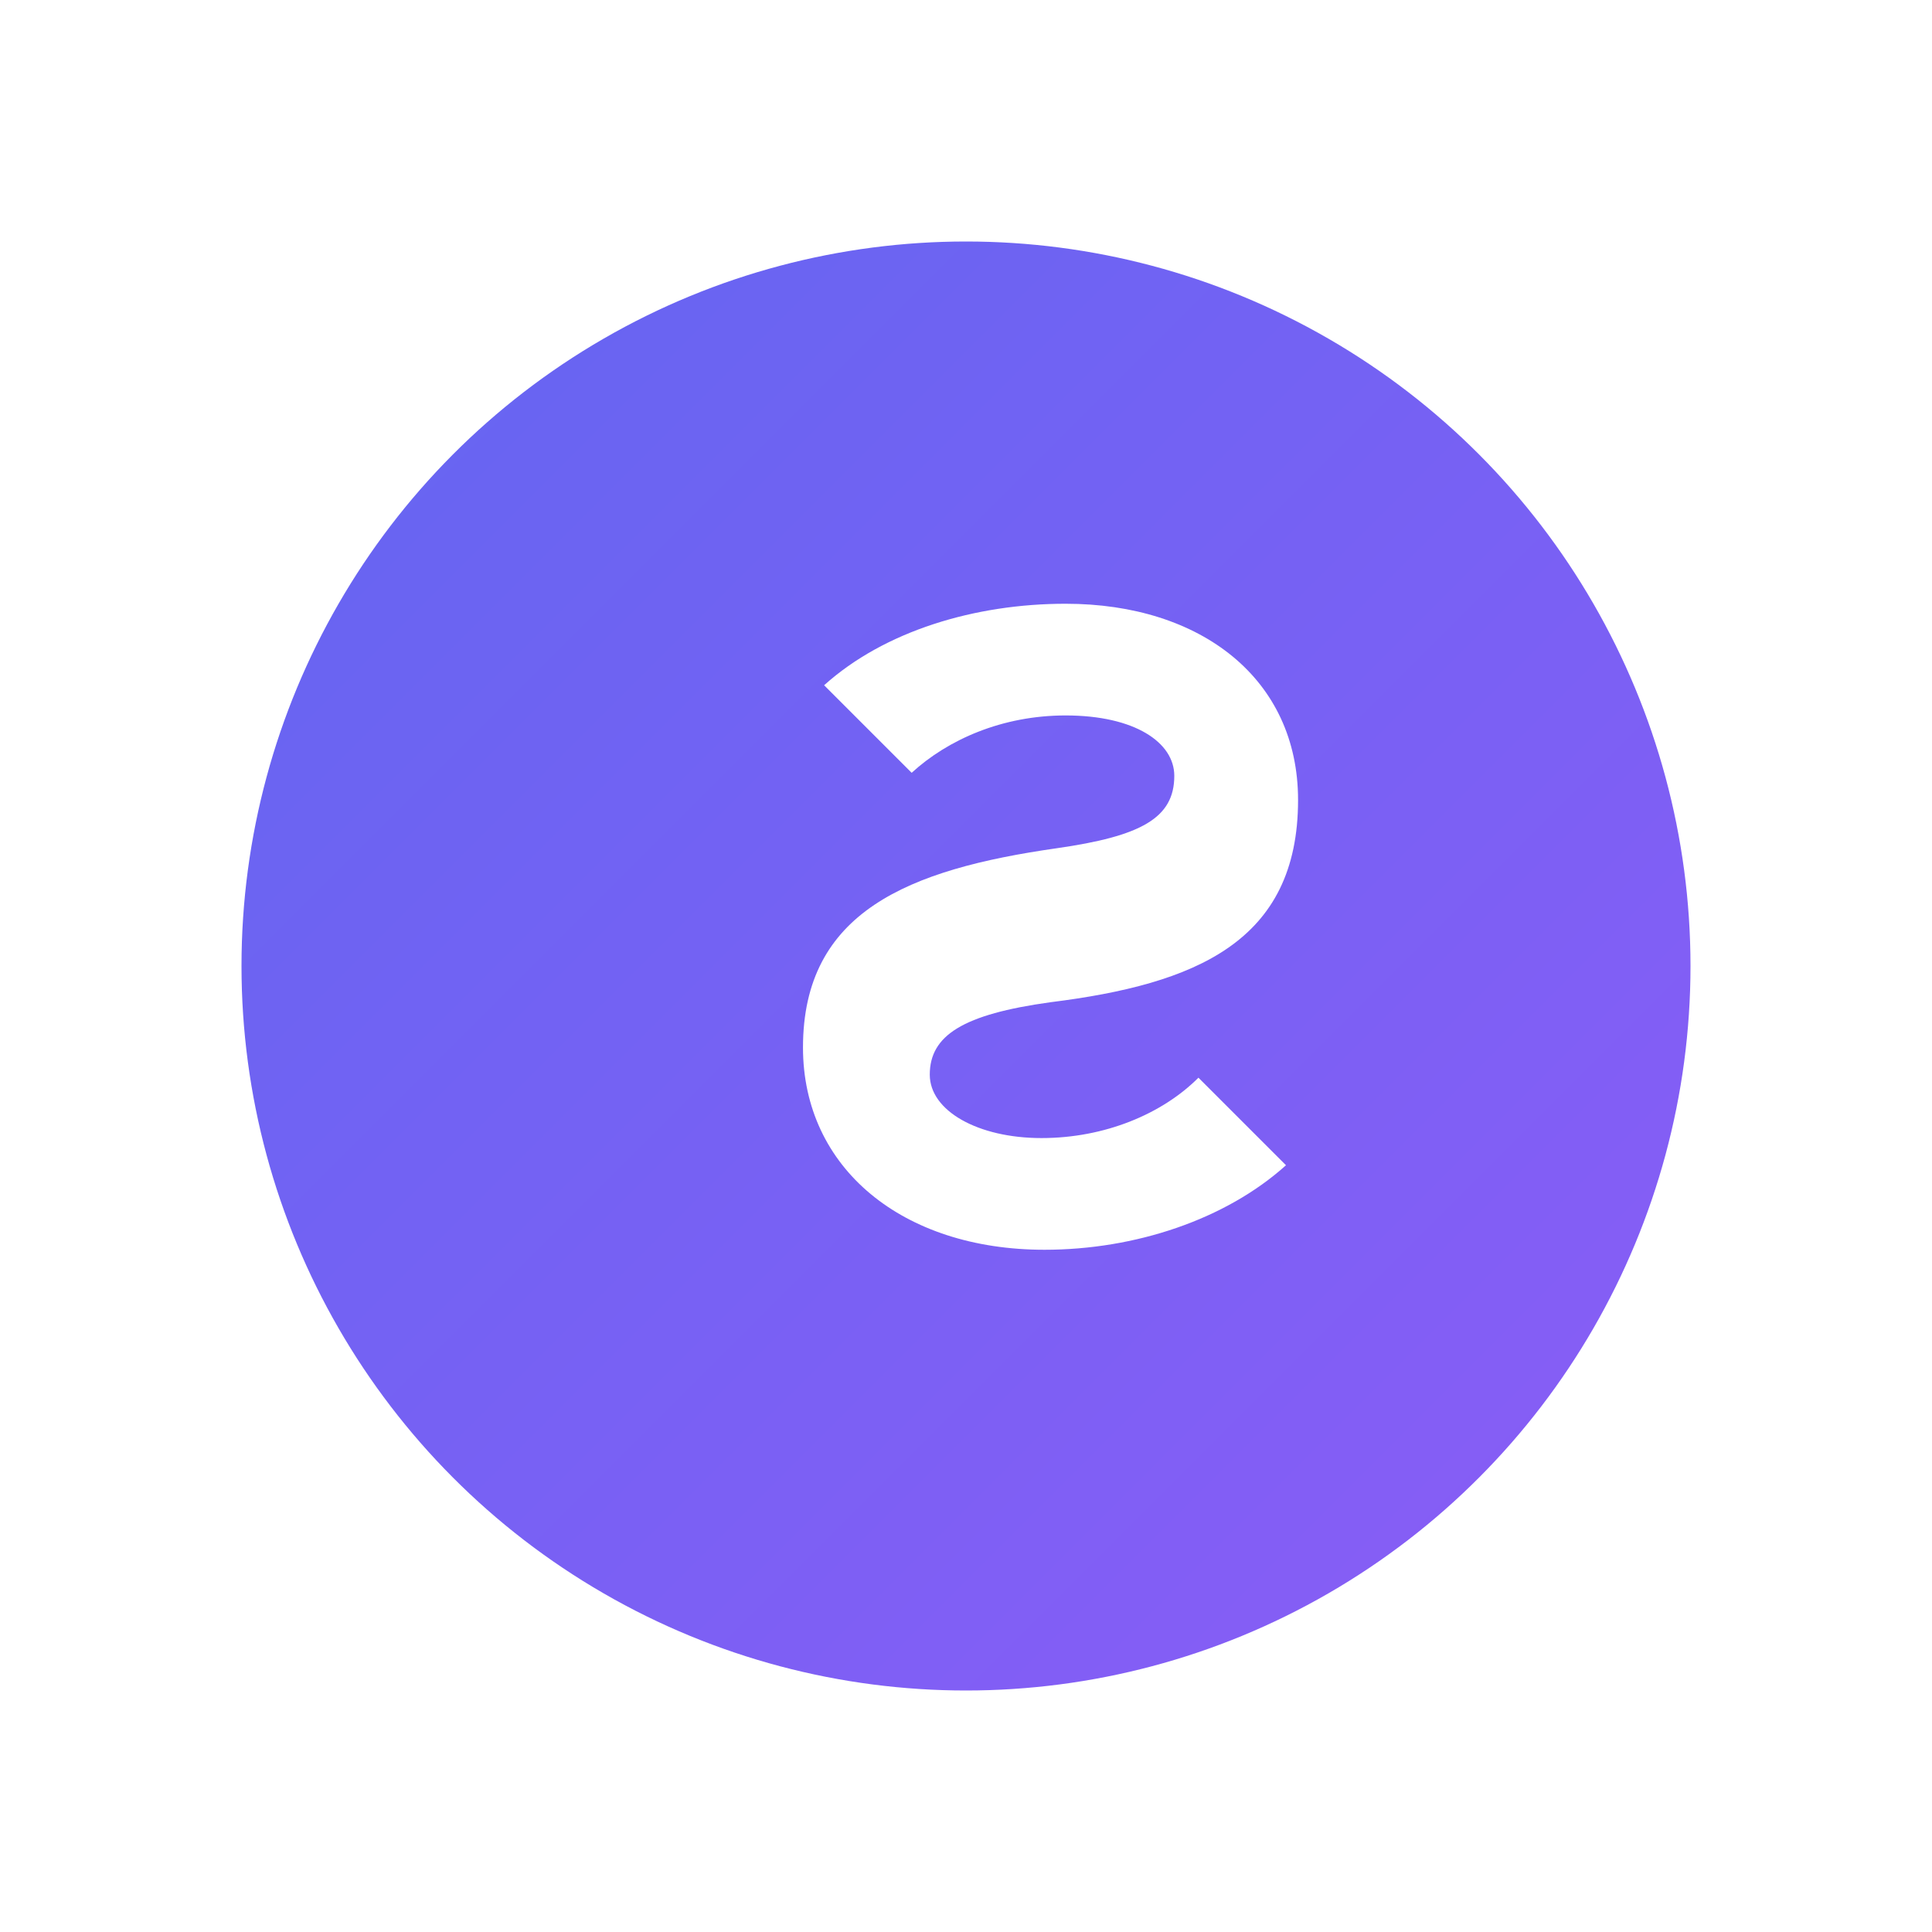 <?xml version="1.0" encoding="UTF-8"?>
<svg xmlns="http://www.w3.org/2000/svg" viewBox="0 0 64 64">
  <defs>
    <linearGradient id="g" x1="0%" y1="0%" x2="100%" y2="100%">
      <stop offset="0%" stop-color="#6366f1"/>
      <stop offset="100%" stop-color="#8b5cf6"/>
    </linearGradient>
    <filter id="glow" x="-50%" y="-50%" width="200%" height="200%">
      <feGaussianBlur in="SourceGraphic" stdDeviation="2" result="blur"/>
      <feMerge>
        <feMergeNode in="blur"/>
        <feMergeNode in="SourceGraphic"/>
      </feMerge>
    </filter>
  </defs>
  <!-- Badge -->
  <circle cx="32" cy="32" r="24" fill="url(#g)"/>
  <!-- Monogram S -->
  <path d="M43 26.5c0-4-3.2-6.5-7.7-6.5-3 0-6 .9-8 2.7l2.9 2.9c1.2-1.1 3-1.9 5.1-1.9 2.3 0 3.6 0.9 3.6 2 0 1.4-1.1 2-3.9 2.4-4.9 0.7-8.4 2.1-8.4 6.6 0 4 3.3 6.7 8 6.7 3 0 6-1 8-2.8l-2.9-2.9c-1.2 1.2-3.1 2-5.2 2-2.1 0-3.7-0.9-3.7-2.1 0-1.3 1.1-2 4-2.4 4.8-0.6 8.2-2 8.2-6.7z" fill="#ffffff" filter="url(#glow)"/>
</svg>
